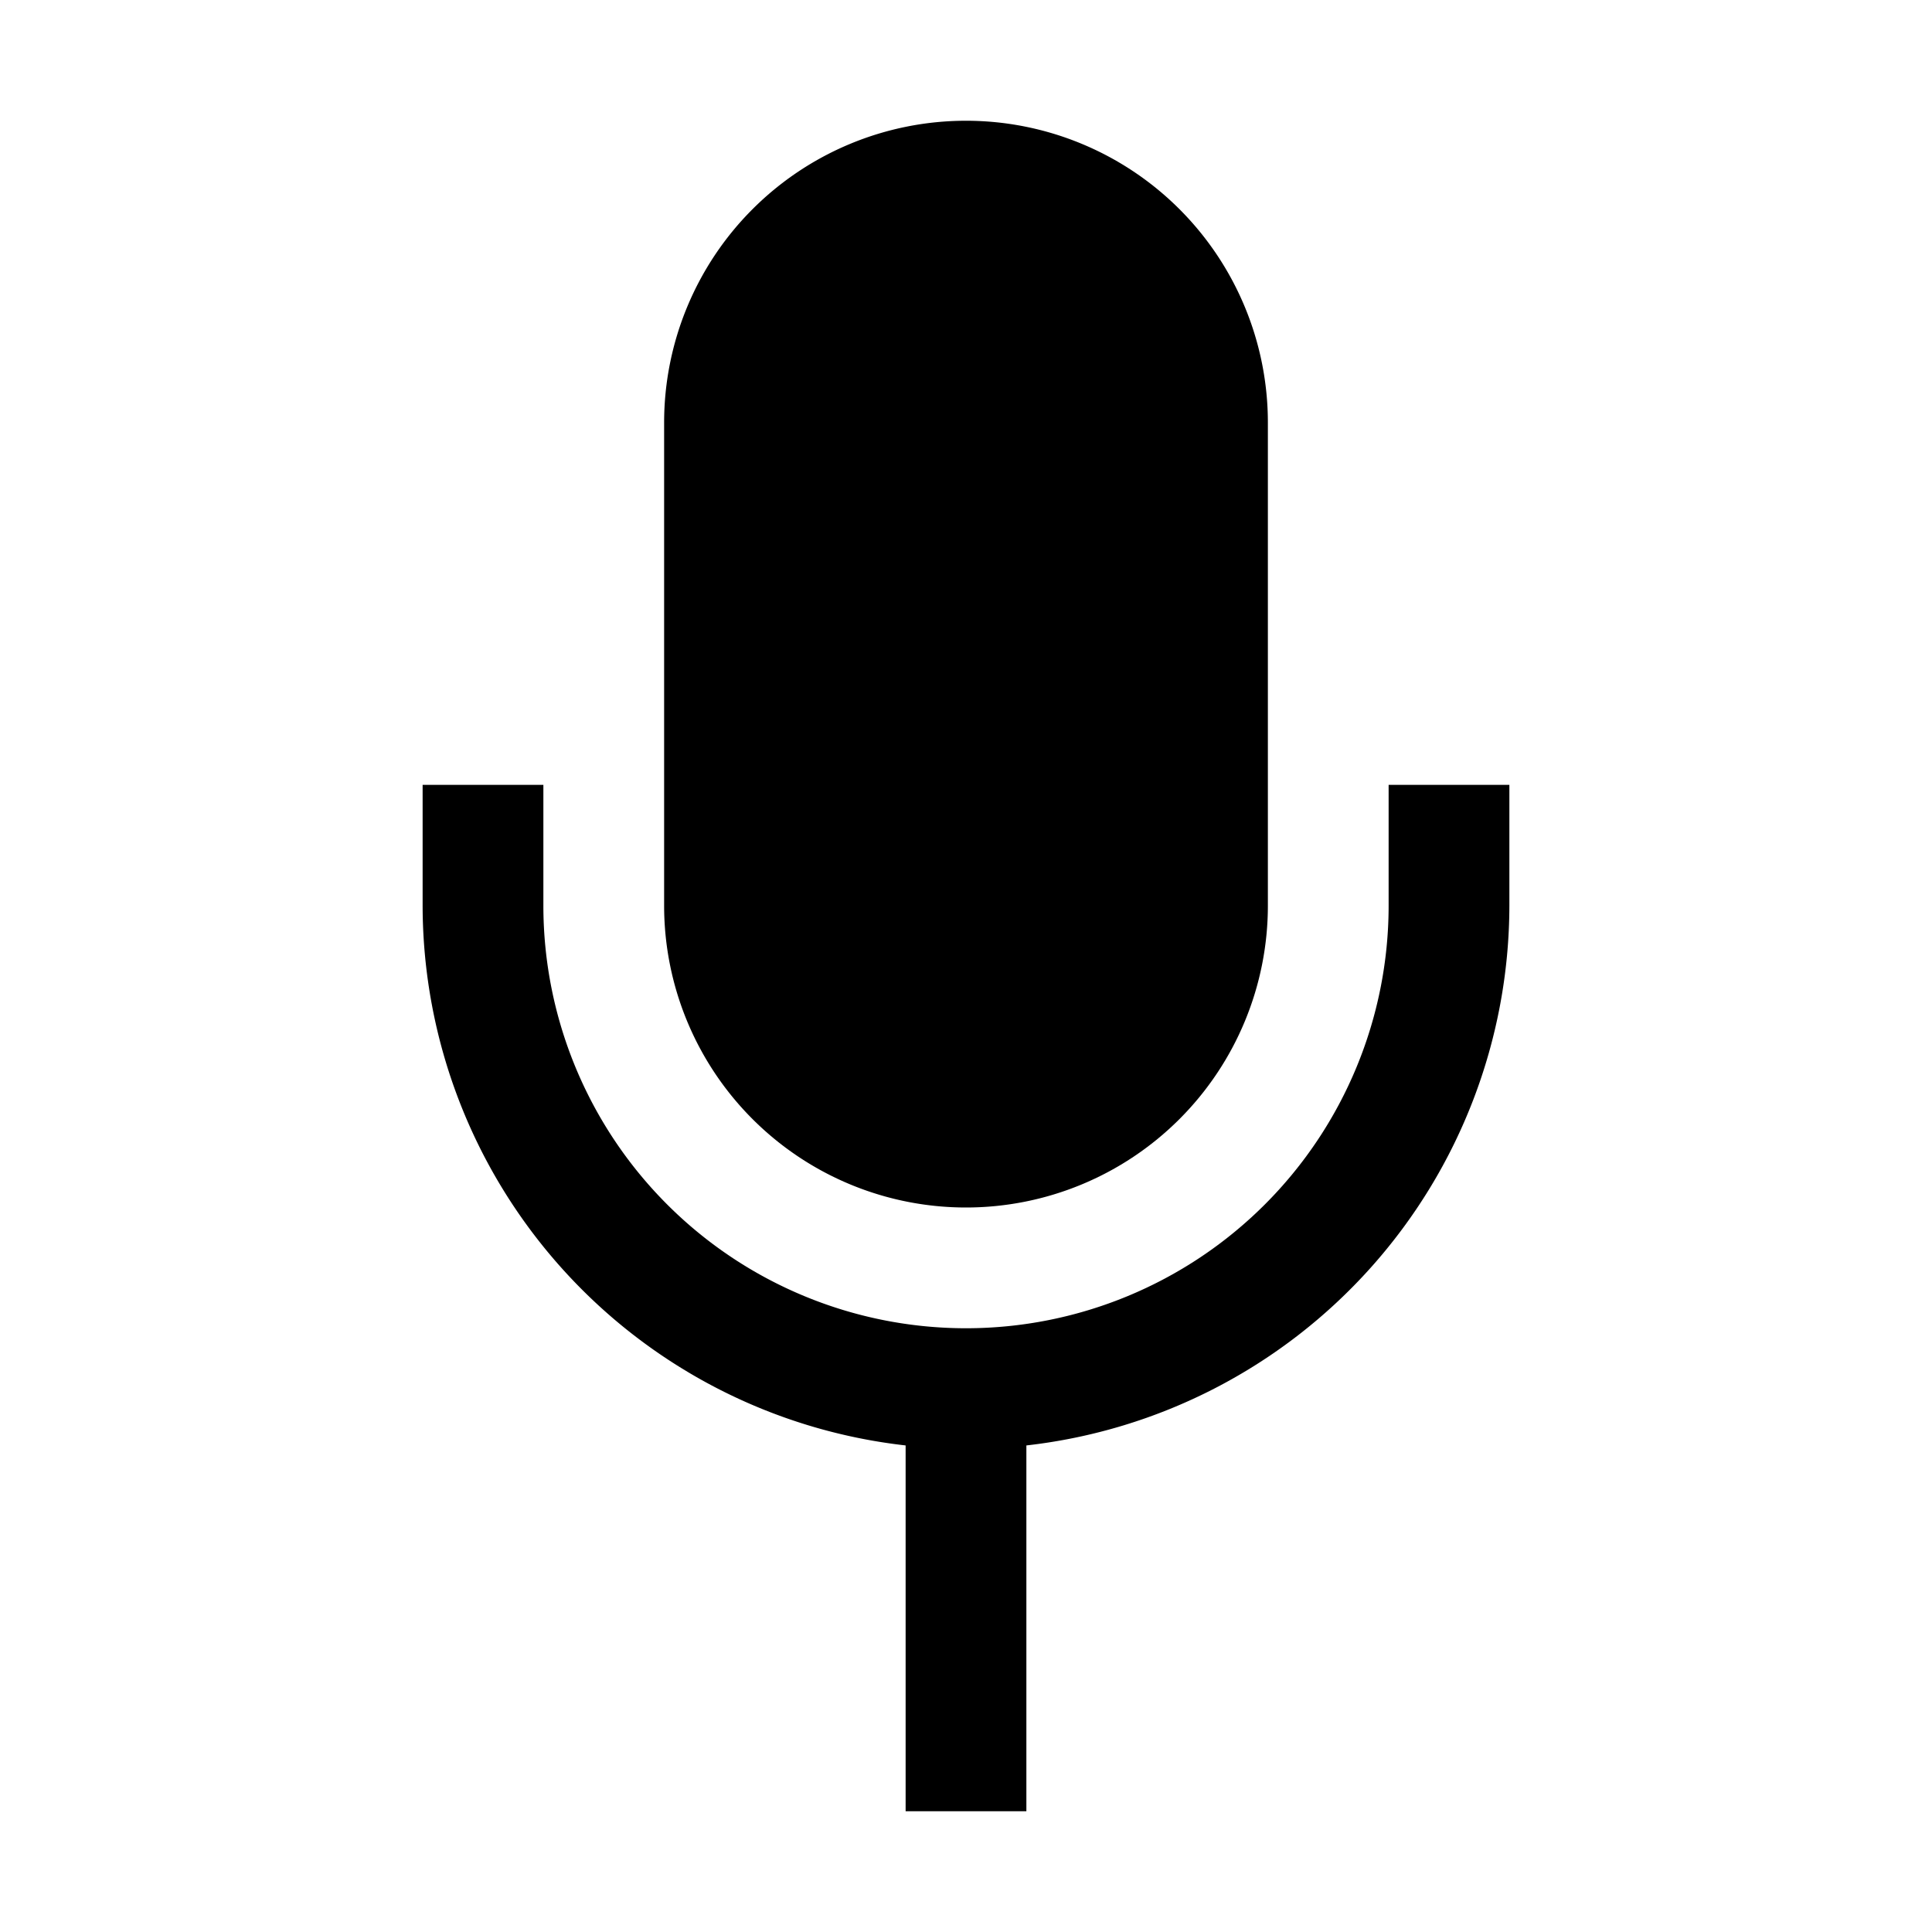 <svg xmlns="http://www.w3.org/2000/svg" viewBox="0 0 32 32" x="0px" y="0px"><g><path d="M11,15a5,5,0,0,0,10,0V7A5,5,0,0,0,11,7Z"></path><path d="M23,13v2A7,7,0,0,1,9,15V13H7v2a9.01,9.01,0,0,0,8,8.941V30h2V23.941A9.01,9.01,0,0,0,25,15V13Z"></path></g></svg>